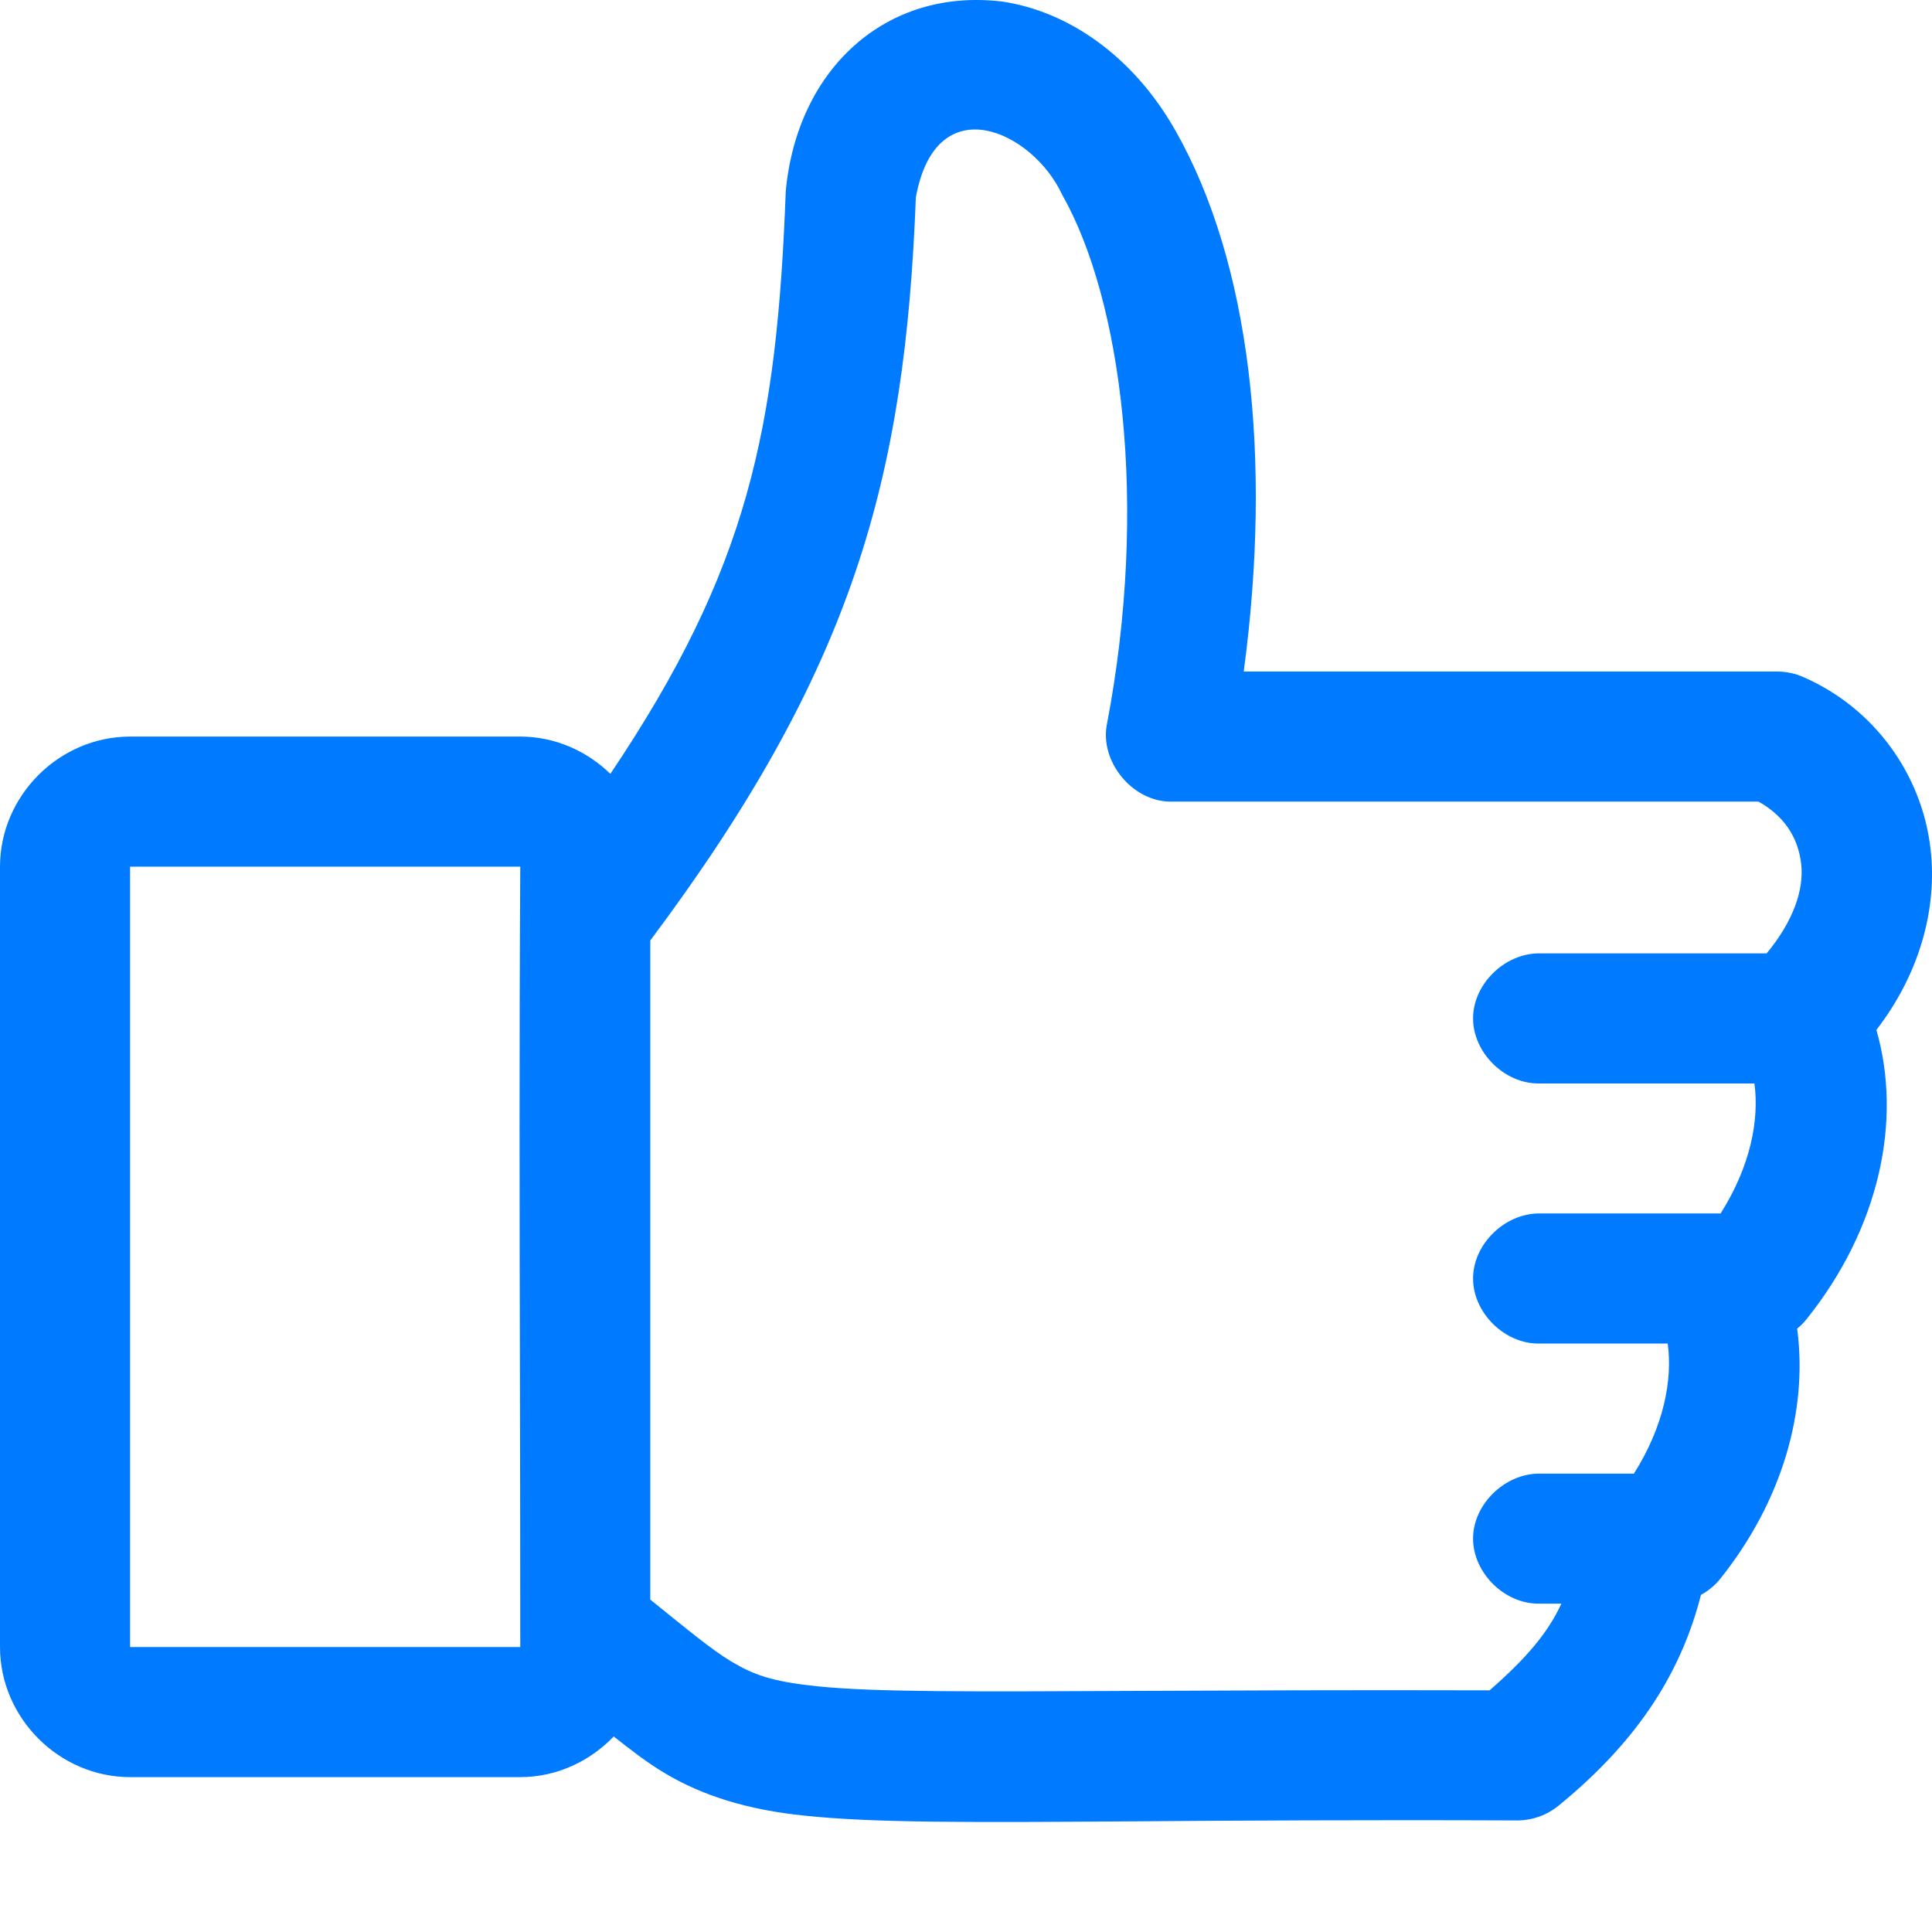 <?xml version="1.0" encoding="utf-8"?>
<svg width="24px" height="24px" viewBox="0 0 24 24" version="1.1" xmlns:xlink="http://www.w3.org/1999/xlink" xmlns="http://www.w3.org/2000/svg">

  <g id="Icons/Seafood">
    <path d="M7.582 9.613C9.299 7.059 9.649 5.33 9.761 2.376L9.761 2.376C9.9 0.863 11.001 -0.158 12.454 0.02C13.263 0.141 14.07 0.687 14.6 1.619C15.534 3.263 15.805 5.693 15.45 8.342L22.081 8.342C22.19 8.343 22.3 8.366 22.4 8.41C23.288 8.797 23.877 9.627 23.982 10.547C24.069 11.297 23.84 12.106 23.309 12.794C23.633 13.92 23.347 15.257 22.442 16.387C22.407 16.43 22.368 16.47 22.325 16.505C22.459 17.519 22.145 18.644 21.365 19.618C21.3 19.697 21.22 19.763 21.13 19.812C20.896 20.727 20.391 21.59 19.363 22.429C19.22 22.547 19.035 22.614 18.849 22.614C16.892 22.606 15.355 22.616 14.123 22.625C12.084 22.639 10.882 22.647 9.997 22.555C9.287 22.482 8.732 22.31 8.255 22.025C8.031 21.891 7.835 21.737 7.624 21.571C7.328 21.879 6.916 22.076 6.463 22.076L1.616 22.076C0.735 22.076 0 21.341 0 20.46L0 10.766C0 9.885 0.735 9.15 1.616 9.15L6.463 9.15C6.895 9.15 7.29 9.329 7.582 9.613ZM13.194 2.418C13.93 3.714 14.274 6.263 13.75 8.999C13.661 9.463 14.068 9.957 14.541 9.958L21.845 9.958C22.147 10.127 22.335 10.385 22.375 10.732C22.412 11.058 22.272 11.45 21.946 11.843L19.119 11.843C18.692 11.843 18.299 12.224 18.299 12.651C18.299 13.078 18.692 13.465 19.119 13.459L21.794 13.459C21.856 13.916 21.743 14.491 21.374 15.074L19.119 15.074C18.692 15.074 18.299 15.455 18.299 15.882C18.299 16.309 18.692 16.696 19.119 16.69L20.717 16.69C20.779 17.147 20.666 17.722 20.297 18.306L19.119 18.306C18.692 18.306 18.299 18.687 18.299 19.113C18.299 19.54 18.692 19.927 19.119 19.921L19.396 19.921C19.231 20.278 18.968 20.593 18.504 20.998C16.725 20.993 15.283 21 14.116 21.005L14.116 21.005L14.116 21.005C12.067 21.015 10.862 21.021 10.157 20.948C9.586 20.889 9.361 20.805 9.08 20.637C8.845 20.497 8.522 20.229 8.078 19.871L8.078 11.683C10.605 8.305 11.243 5.942 11.377 2.452C11.63 1.061 12.835 1.638 13.194 2.418ZM6.463 10.766L1.616 10.766L1.616 20.46L6.463 20.46C6.463 19.381 6.461 18.301 6.459 17.221C6.454 15.062 6.45 12.905 6.463 10.766Z" transform="translate(5.333333E-05 -2.664535E-14)" id="Fill-1" fill="#007AFF" fill-rule="evenodd" stroke="none" />
  </g>
</svg>
